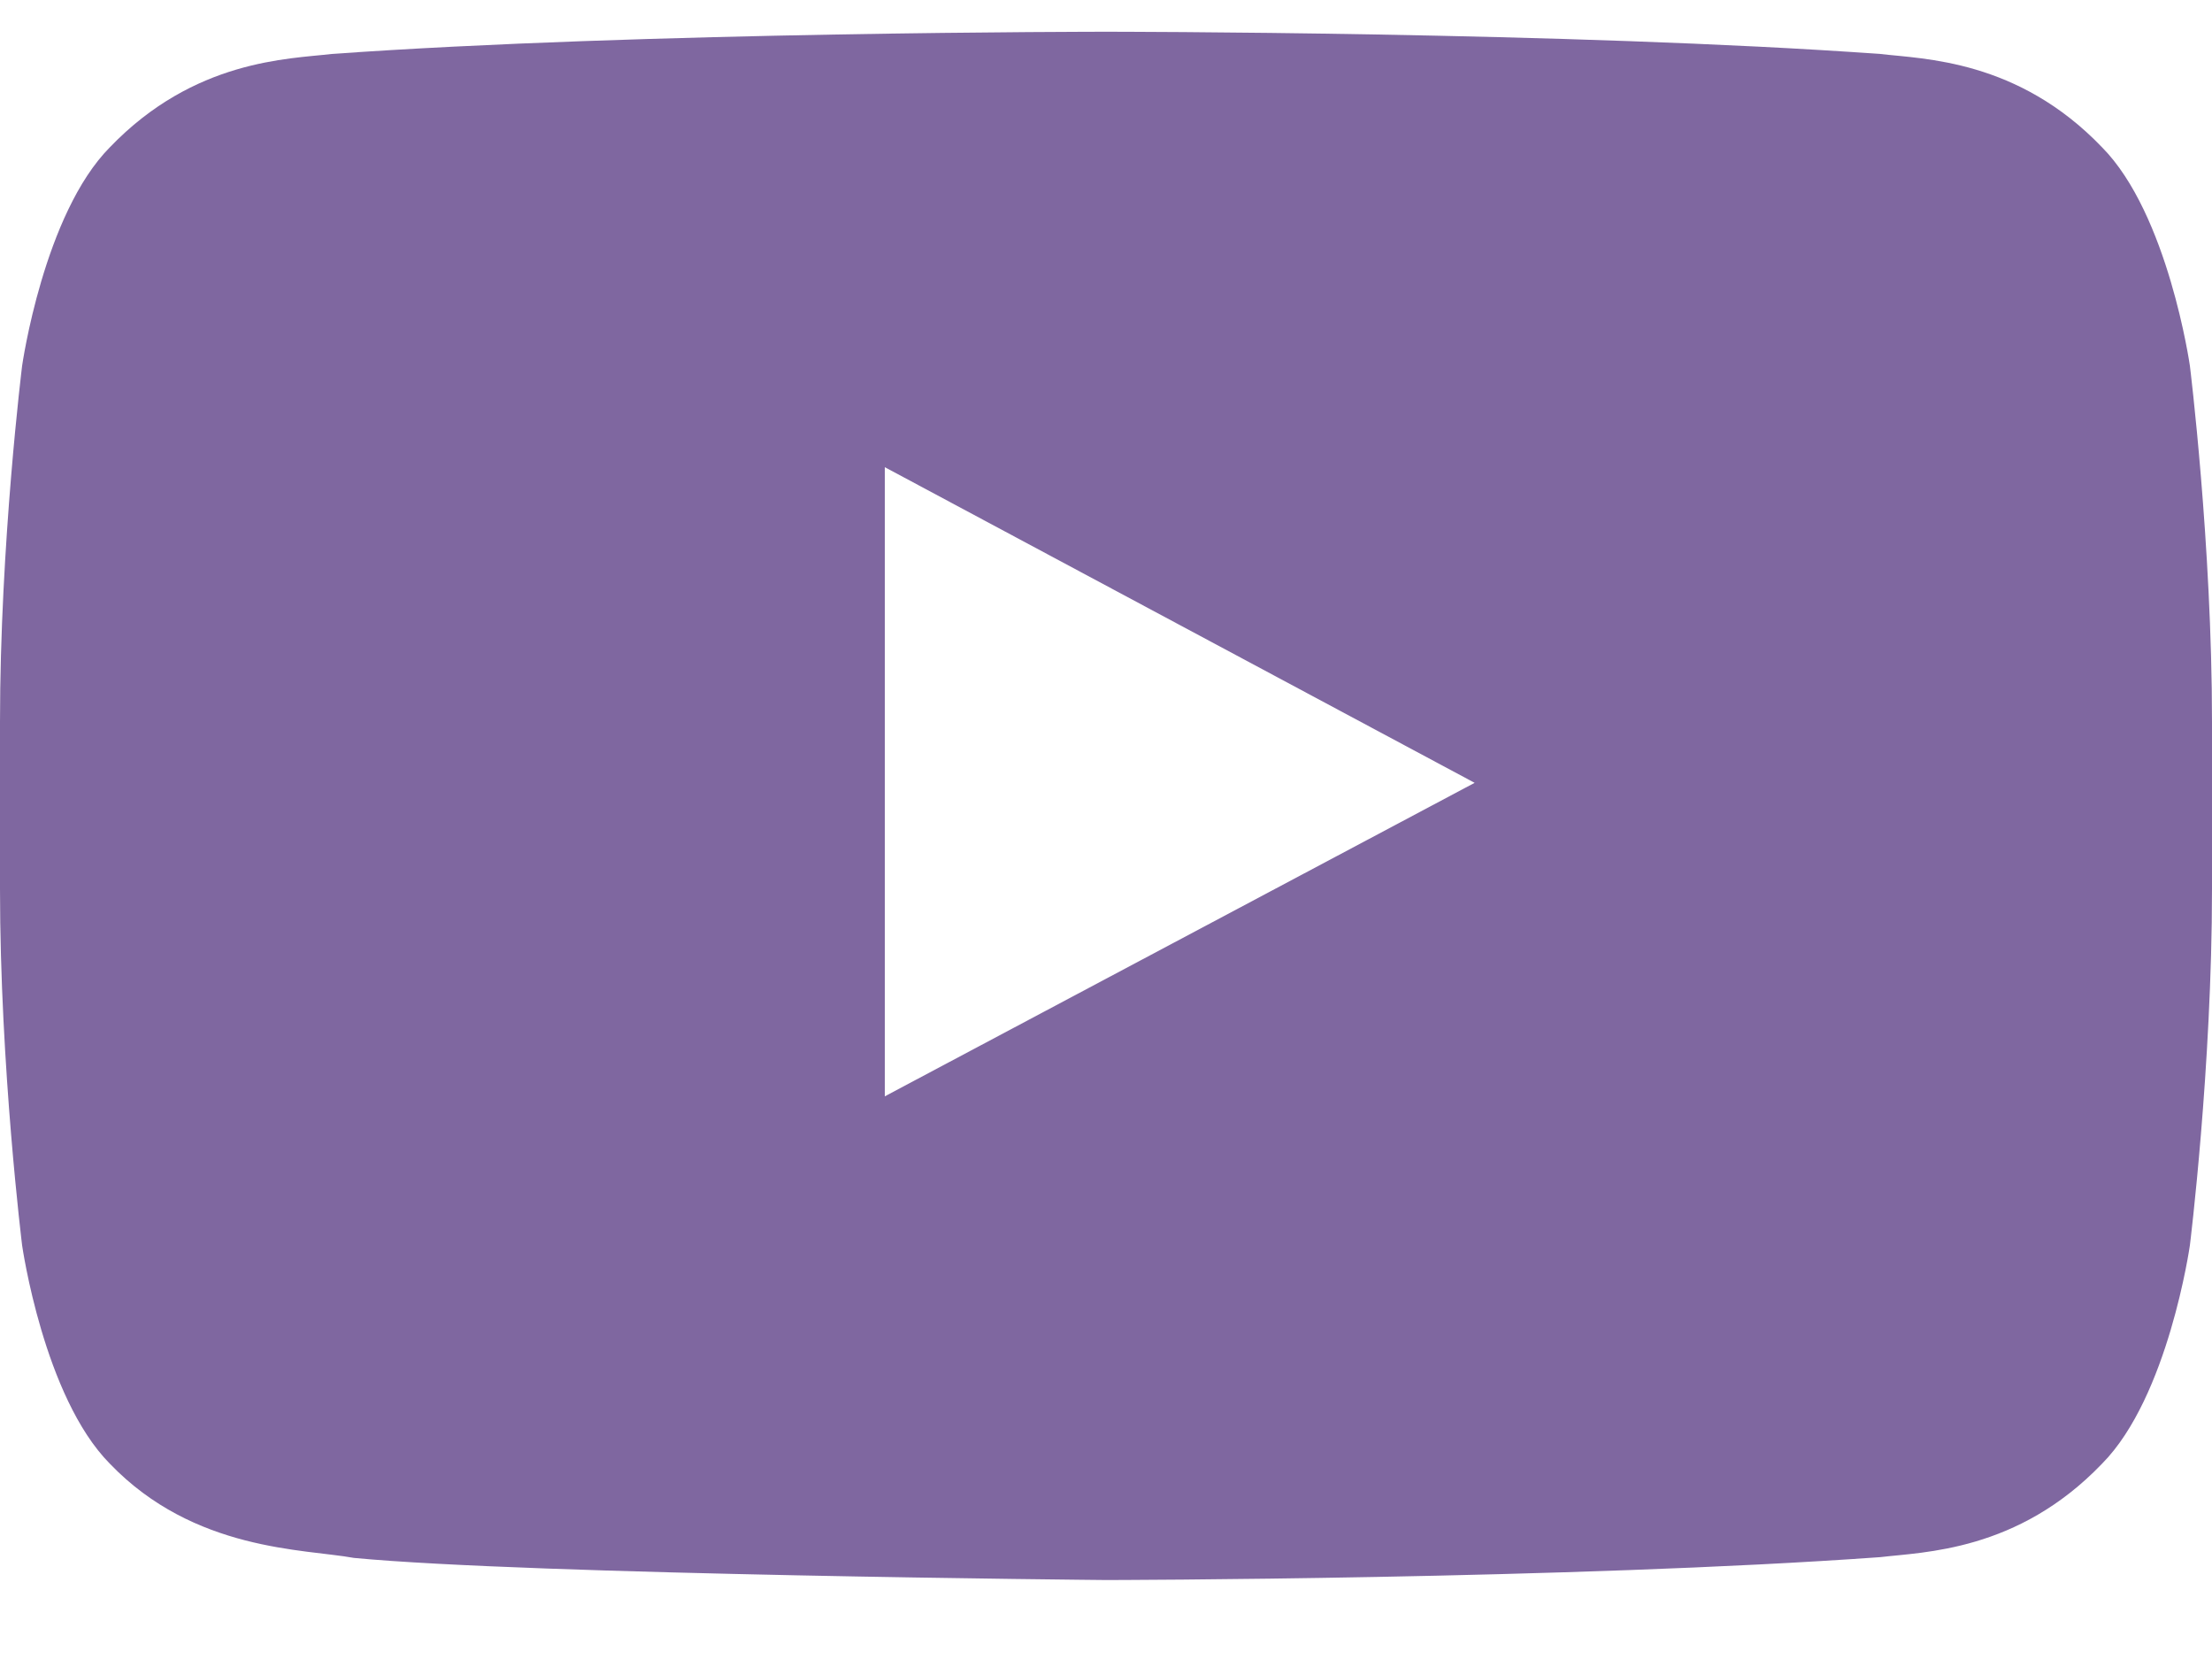 <svg width="20" height="15" xmlns="http://www.w3.org/2000/svg"><path d="M8 9.912V4.224l5.333 2.854-5.332 2.834zm11.8-6.605s-.196-1.372-.795-1.976c-.76-.793-1.613-.797-2.004-.843-2.799-.201-6.997-.201-6.997-.201h-.008s-4.198 0-6.997.201c-.391.046-1.243.05-2.005.843C.395 1.935.2 3.307.2 3.307S0 4.917 0 6.528v1.51C0 9.65.2 11.26.2 11.26s.195 1.371.794 1.975c.762.793 1.761.769 2.206.851 1.6.153 6.8.2 6.8.2s4.202-.006 7.001-.207c.39-.047 1.243-.05 2.004-.844.6-.604.795-1.975.795-1.975s.2-1.61.2-3.222v-1.51c0-1.61-.2-3.221-.2-3.221z" fill="#7F67A0" fill-rule="evenodd"/></svg>
